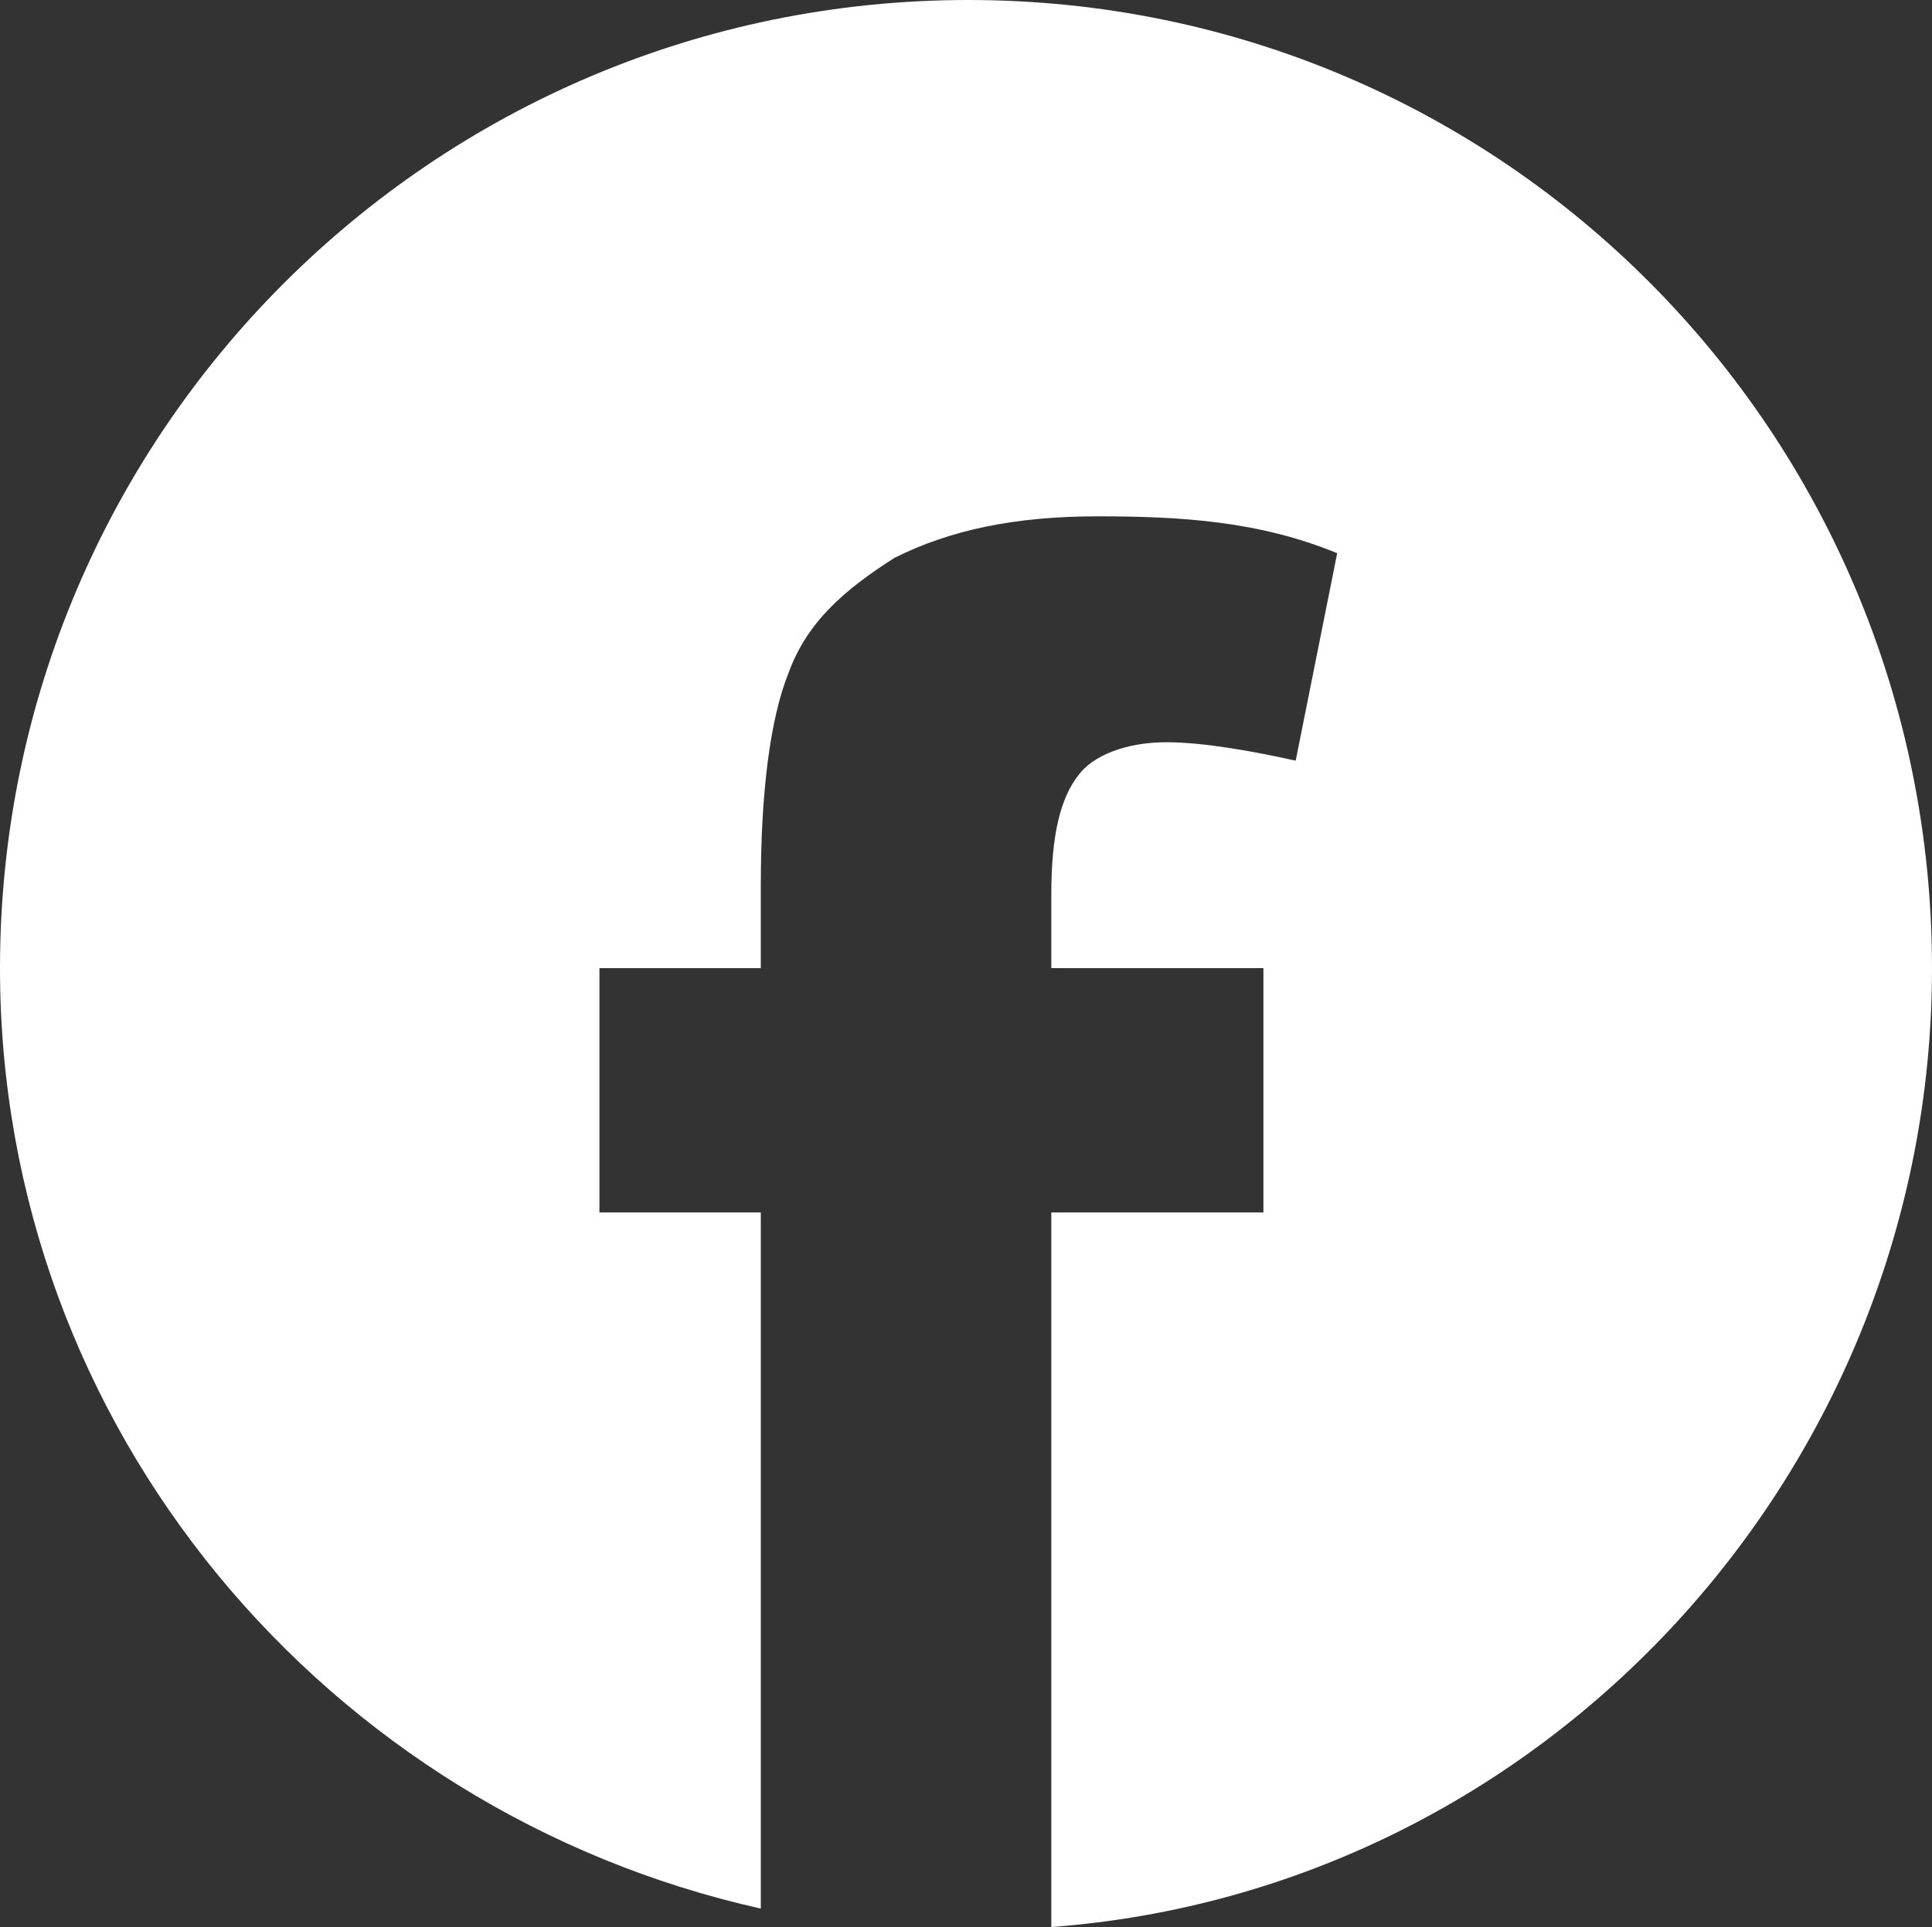<?xml version="1.0" encoding="utf-8"?>
<!-- Generator: Adobe Illustrator 24.1.2, SVG Export Plug-In . SVG Version: 6.00 Build 0)  -->
<svg version="1.1" id="Layer_1" xmlns="http://www.w3.org/2000/svg" xmlns:xlink="http://www.w3.org/1999/xlink" x="0px" y="0px"
	 viewBox="0 0 4.19 4.18" style="enable-background:new 0 0 4.19 4.18;" xml:space="preserve">
<rect x="0" y="0" width="4.19" height="4.18" fill="#333333" stroke="none"/>
<style type="text/css">
	.st0{fill:#FFFFFF;}
</style>
<g>
	<path class="st0" d="M4.19,2.1c0,1.09-0.84,2-1.91,2.08V2.63h0.46V2.1H2.28V1.94c0-0.13,0.02-0.21,0.06-0.26
		c0.03-0.04,0.1-0.07,0.19-0.07c0.08,0,0.19,0.02,0.28,0.04L2.9,1.2C2.73,1.13,2.56,1.12,2.38,1.12S2.06,1.15,1.94,1.21
		C1.83,1.28,1.75,1.35,1.71,1.46c-0.04,0.1-0.06,0.26-0.06,0.46V2.1H1.3v0.53h0.35v1.51C0.71,3.93,0,3.1,0,2.1C0,0.94,0.94,0,2.1,0
		C3.26,0,4.19,0.94,4.19,2.1z"/>
</g>
</svg>
